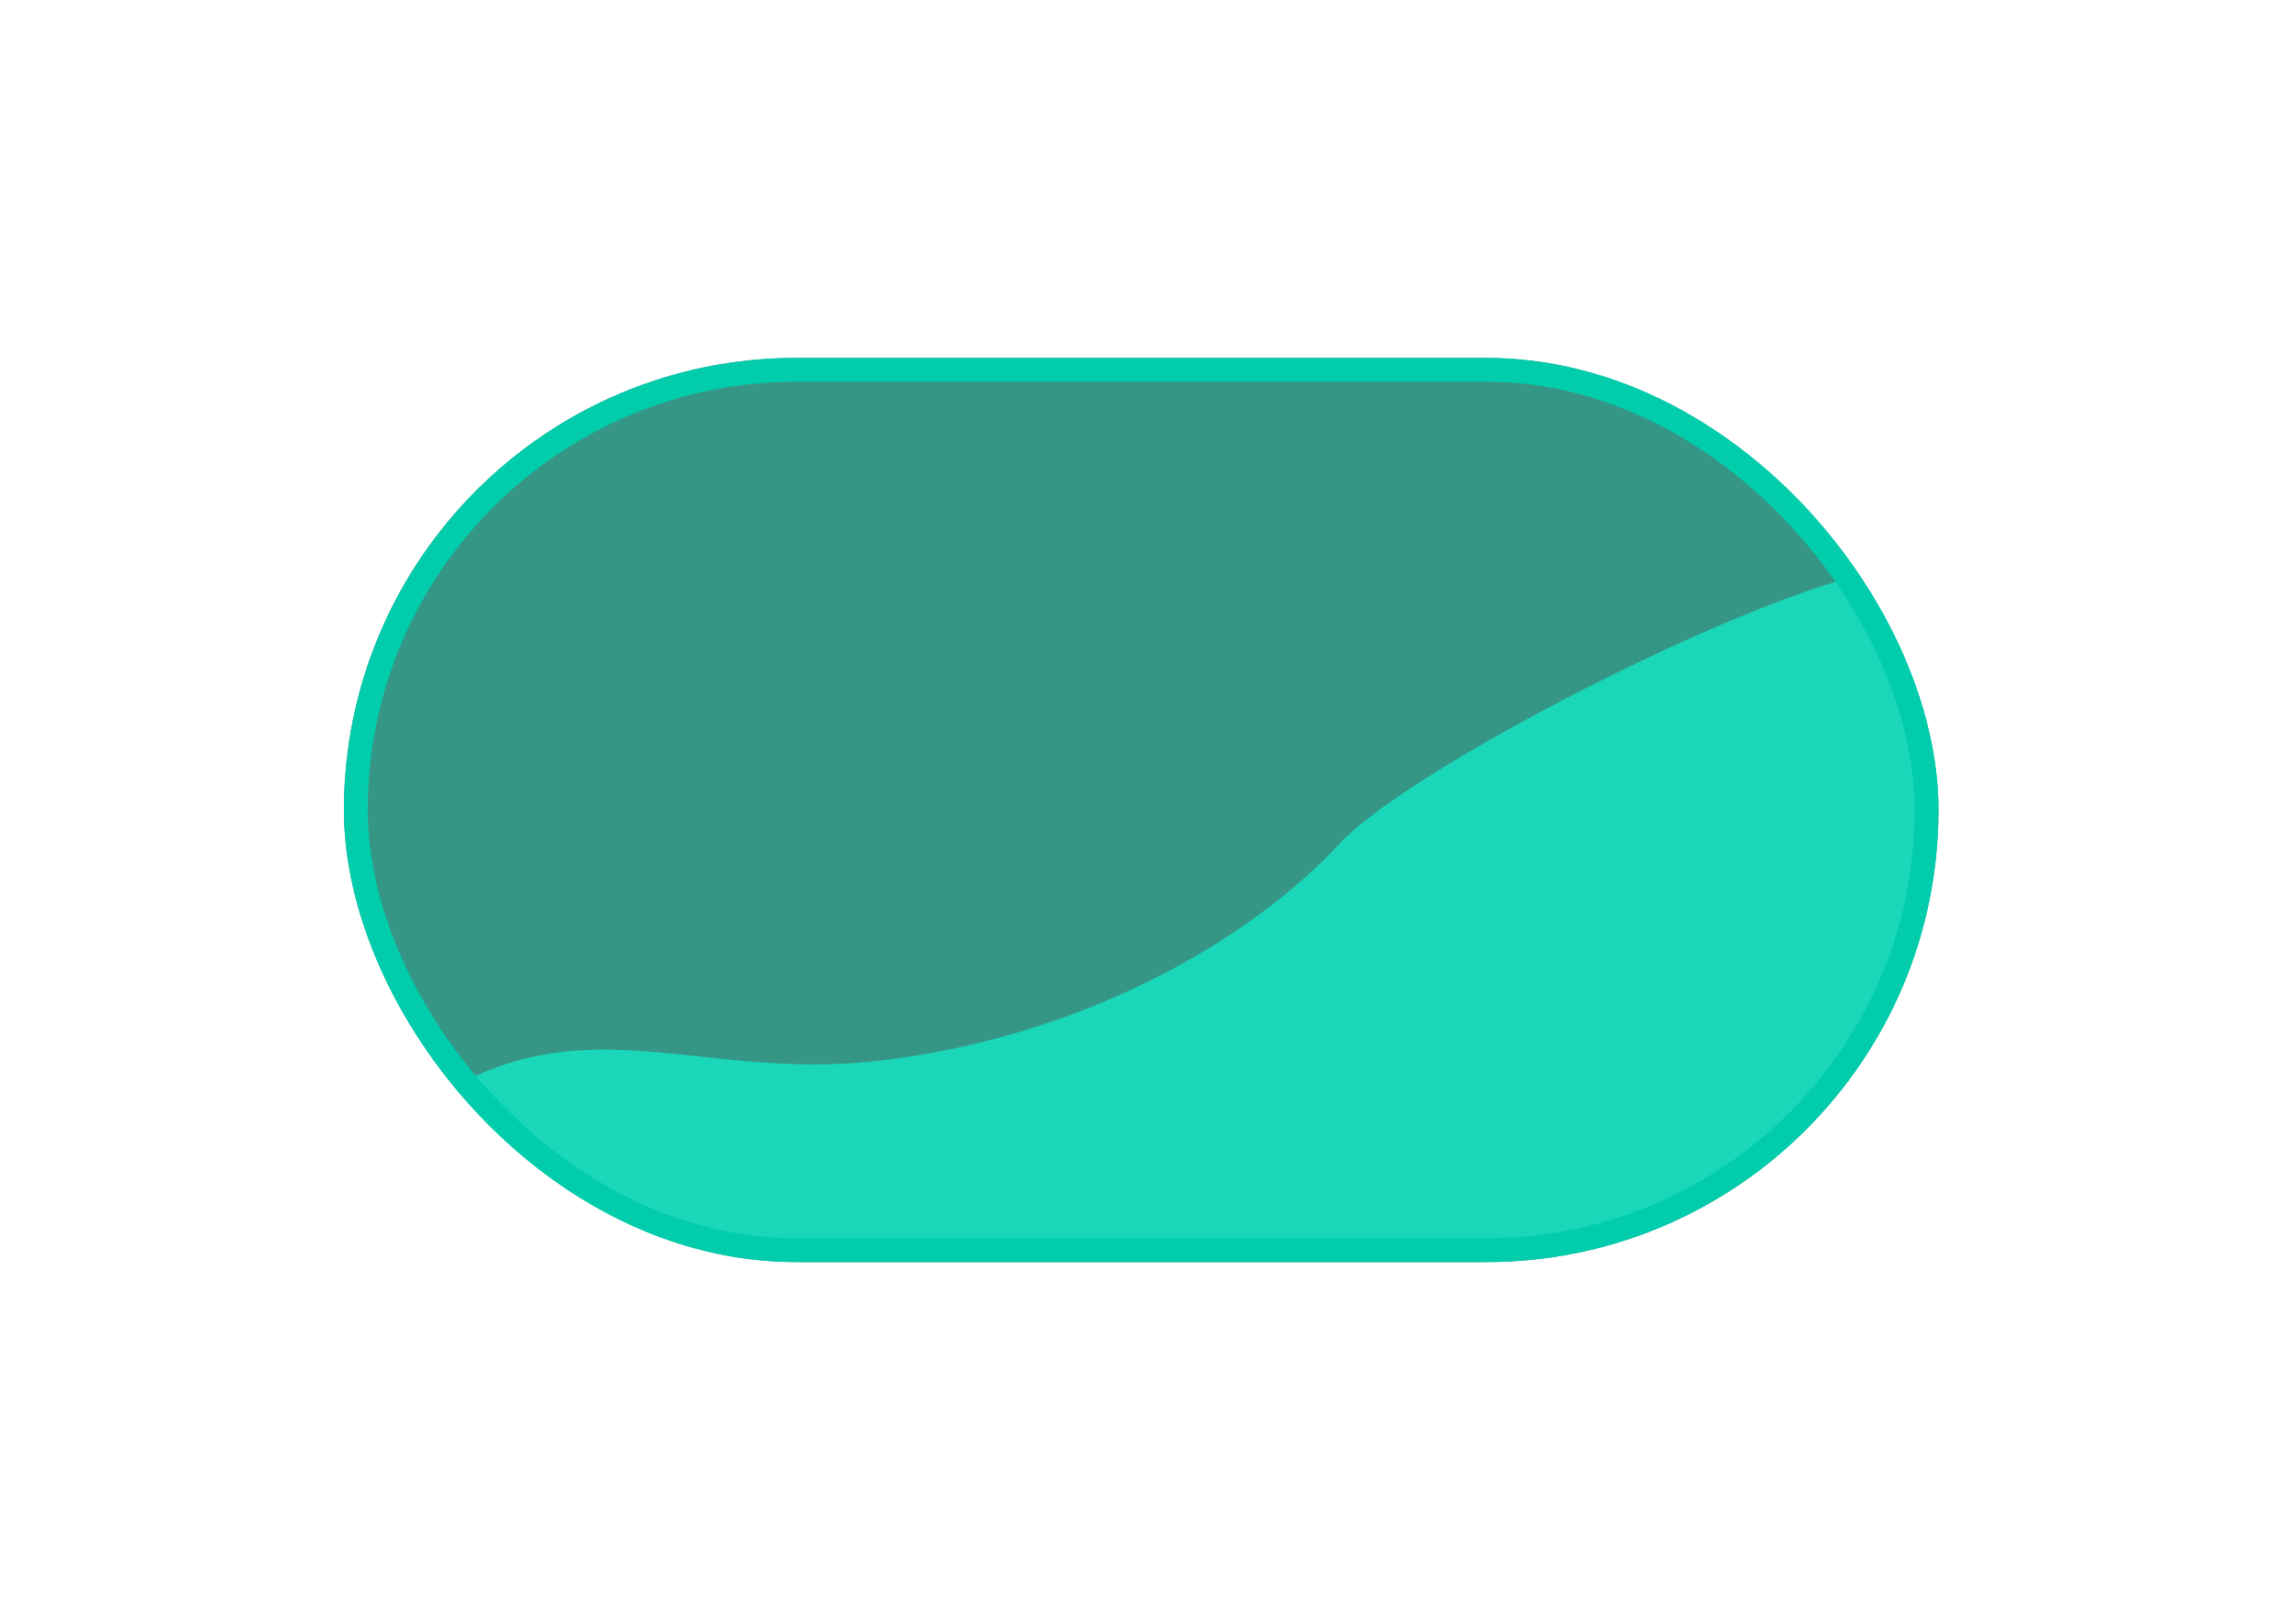 <svg width="120" height="85" viewBox="0 0 120 85" fill="none" xmlns="http://www.w3.org/2000/svg">
<g filter="url(#filter0_d_46_74)">
<g clip-path="url(#clip0_46_74)">
<rect x="18" y="15" width="83.445" height="47.327" rx="23.664" fill="#369685"/>
<path d="M70.095 40.435C65.558 45.35 56.784 50.562 45.925 51.797C35.908 52.937 29.75 48.117 21 55L32 61.5L56 61.5L83.135 61.5L92.5 57.5L98.5 51C103.5 40.435 100.635 32.5 100.635 26.811C100.635 22.884 74.633 35.519 70.095 40.435Z" fill="#09FFDA" fill-opacity="0.62"/>
</g>
<rect x="18.623" y="15.623" width="82.2" height="46.082" rx="23.041" stroke="#01CCAC" stroke-width="1.245"/>
</g>
<defs>
<filter id="filter0_d_46_74" x="0" y="0.736" width="119.445" height="83.327" filterUnits="userSpaceOnUse" color-interpolation-filters="sRGB">
<feFlood flood-opacity="0" result="BackgroundImageFix"/>
<feColorMatrix in="SourceAlpha" type="matrix" values="0 0 0 0 0 0 0 0 0 0 0 0 0 0 0 0 0 0 127 0" result="hardAlpha"/>
<feOffset dy="3.736"/>
<feGaussianBlur stdDeviation="9"/>
<feComposite in2="hardAlpha" operator="out"/>
<feColorMatrix type="matrix" values="0 0 0 0 0.021 0 0 0 0 0.042 0 0 0 0 0.038 0 0 0 0.1 0"/>
<feBlend mode="normal" in2="BackgroundImageFix" result="effect1_dropShadow_46_74"/>
<feBlend mode="normal" in="SourceGraphic" in2="effect1_dropShadow_46_74" result="shape"/>
</filter>
<clipPath id="clip0_46_74">
<rect x="18" y="15" width="83.445" height="47.327" rx="23.664" fill="white"/>
</clipPath>
</defs>
</svg>
